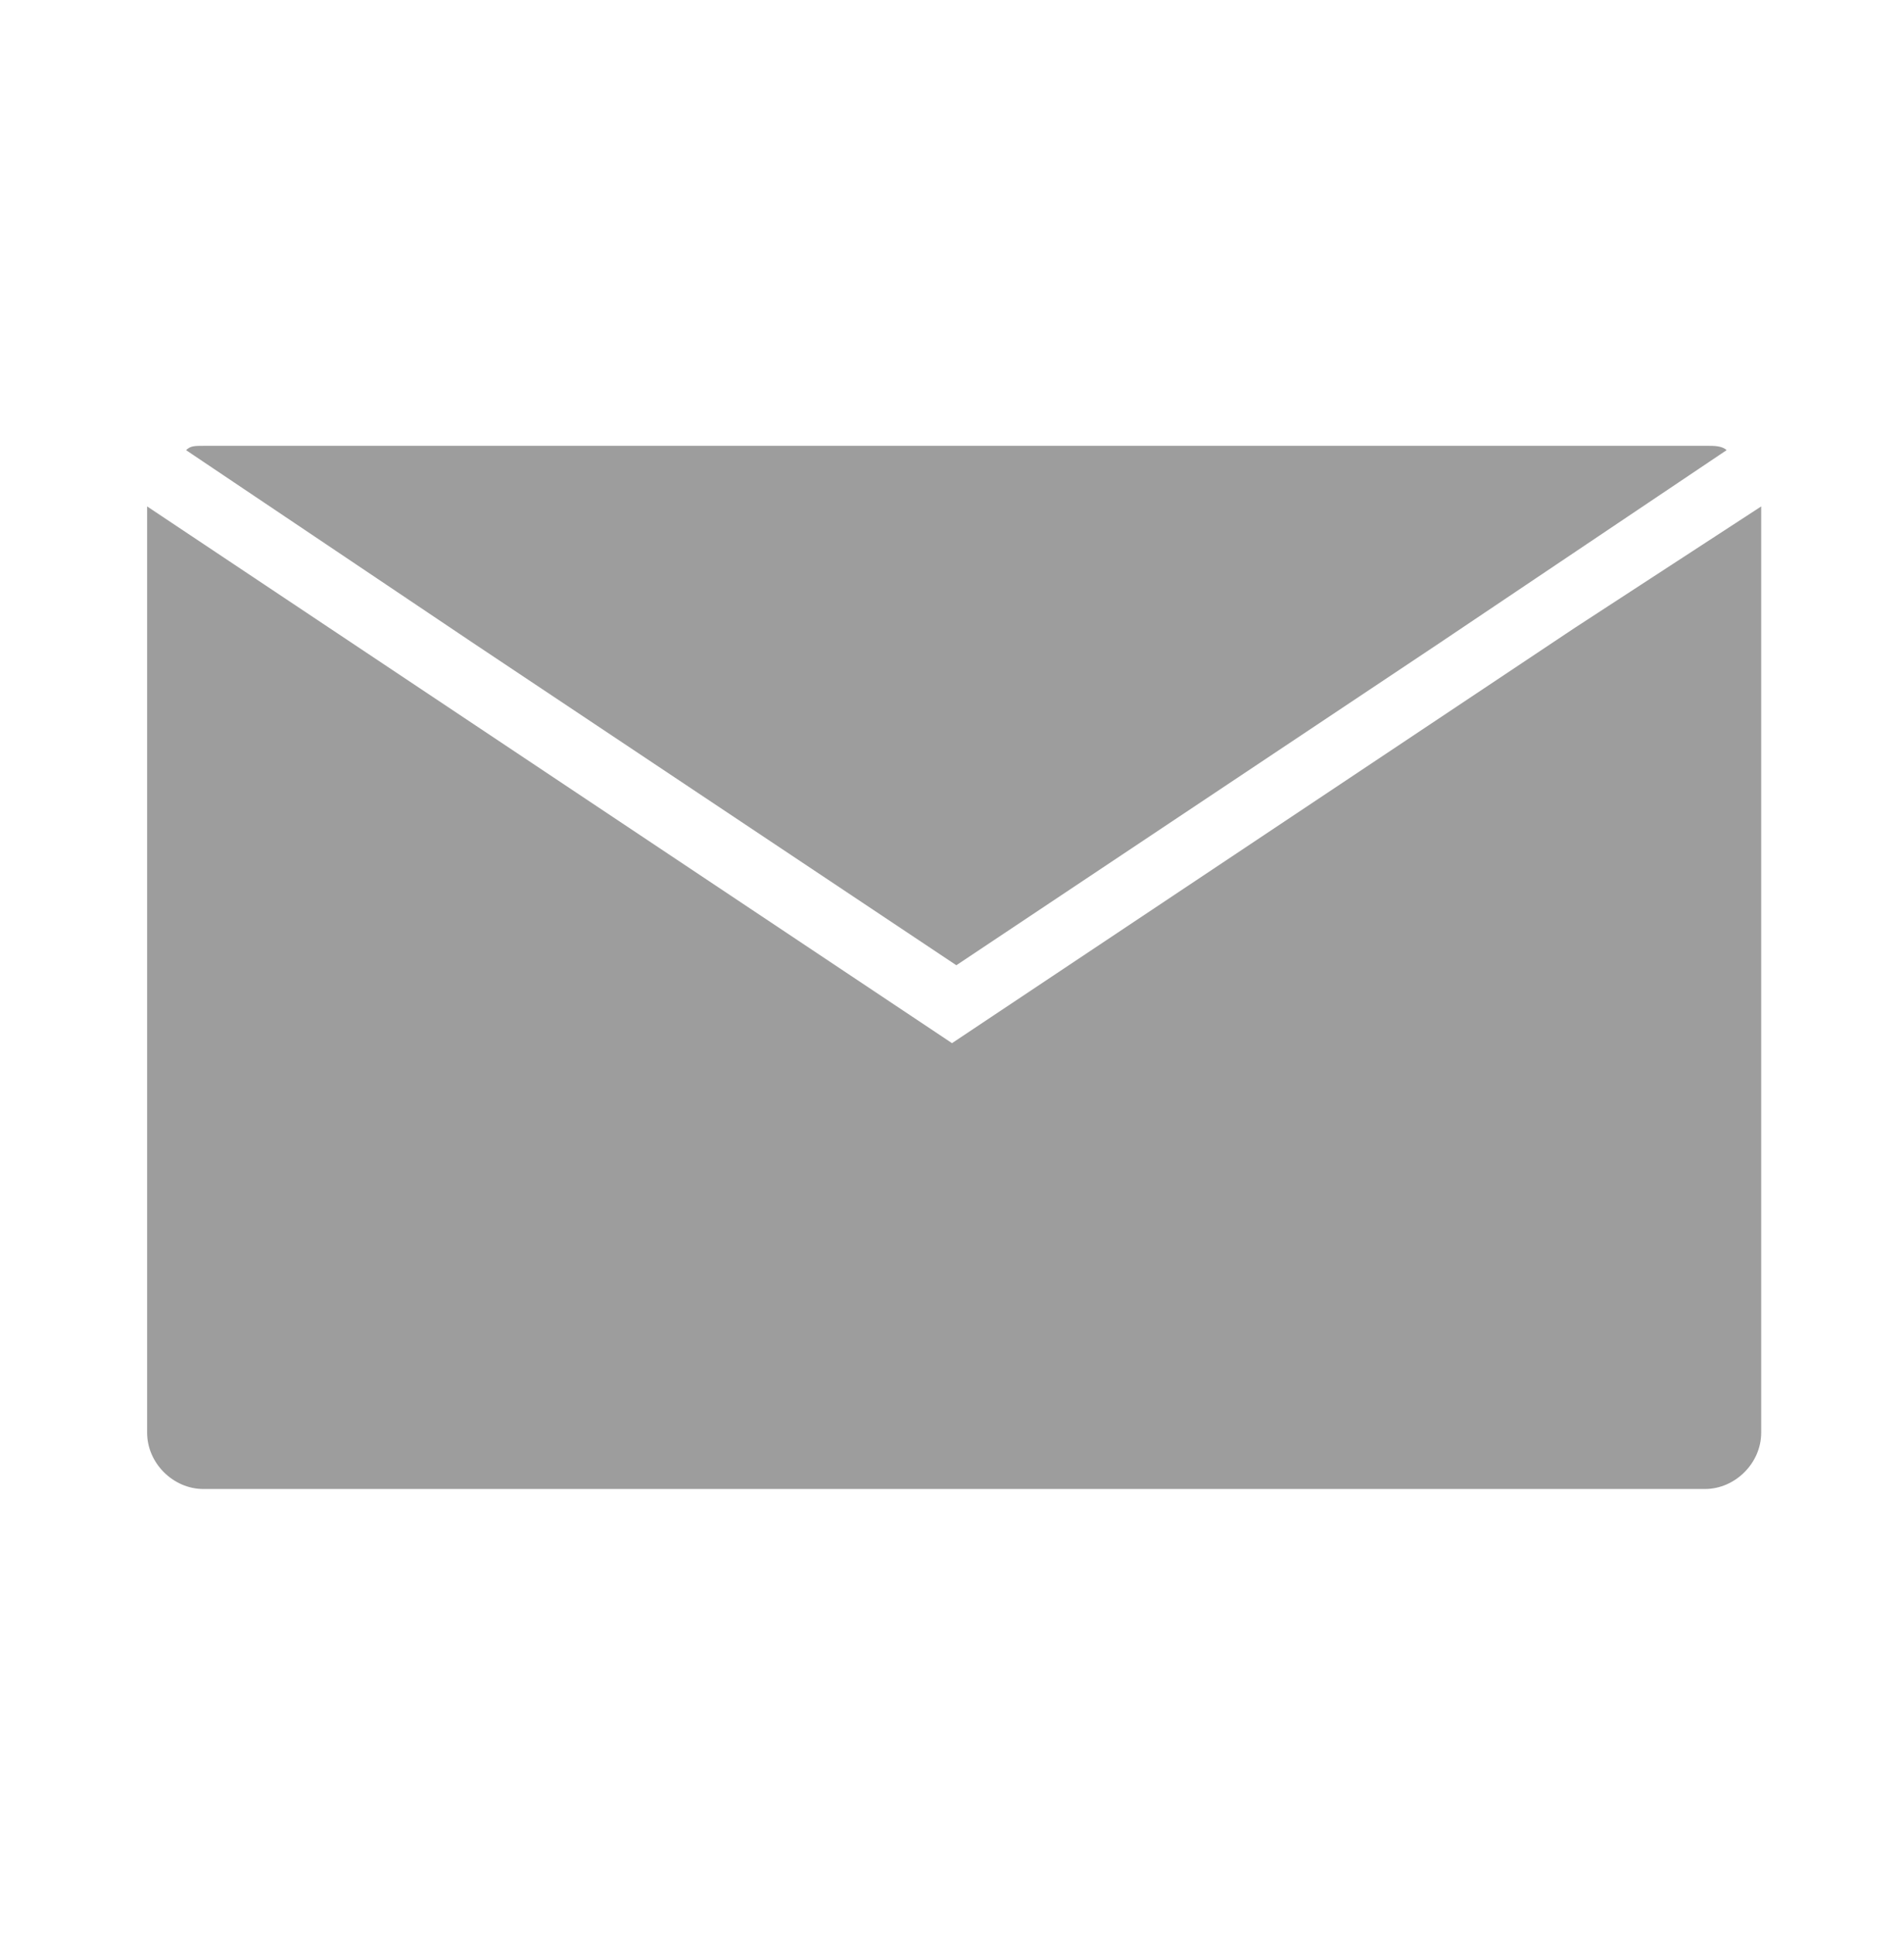 <?xml version="1.0" encoding="utf-8"?>
<!-- Generator: Adobe Illustrator 19.0.0, SVG Export Plug-In . SVG Version: 6.00 Build 0)  -->
<svg version="1.1" id="Layer_1" xmlns="http://www.w3.org/2000/svg" xmlns:xlink="http://www.w3.org/1999/xlink" x="0px" y="0px"
	 viewBox="-4477 1478.3 44 44.7" style="enable-background:new -4477 1478.3 44 44.7;" xml:space="preserve">
<style type="text/css">
	.st0{fill:#9D9D9D;}
</style>
<g id="Layer_1_1_">
</g>
<g id="Layer_2">
</g>
<g id="Layer_3">
</g>
<g id="XMLID_240_">
	<path id="XMLID_242_" class="st0" d="M-4440.6,1492.8l-14.4,9.6l-14.4-9.6l-4.2-2.8v21.4c0,0.7,0.6,1.3,1.3,1.3h34.7
		c0.7,0,1.3-0.6,1.3-1.3V1490L-4440.6,1492.8z"/>
	<path id="XMLID_241_" class="st0" d="M-4472.3,1488.6c-0.2,0-0.3,0-0.4,0.1l6.7,4.5l11.1,7.4l11.1-7.4l6.7-4.5
		c-0.1-0.1-0.3-0.1-0.4-0.1H-4472.3z"/>
</g>
</svg>
